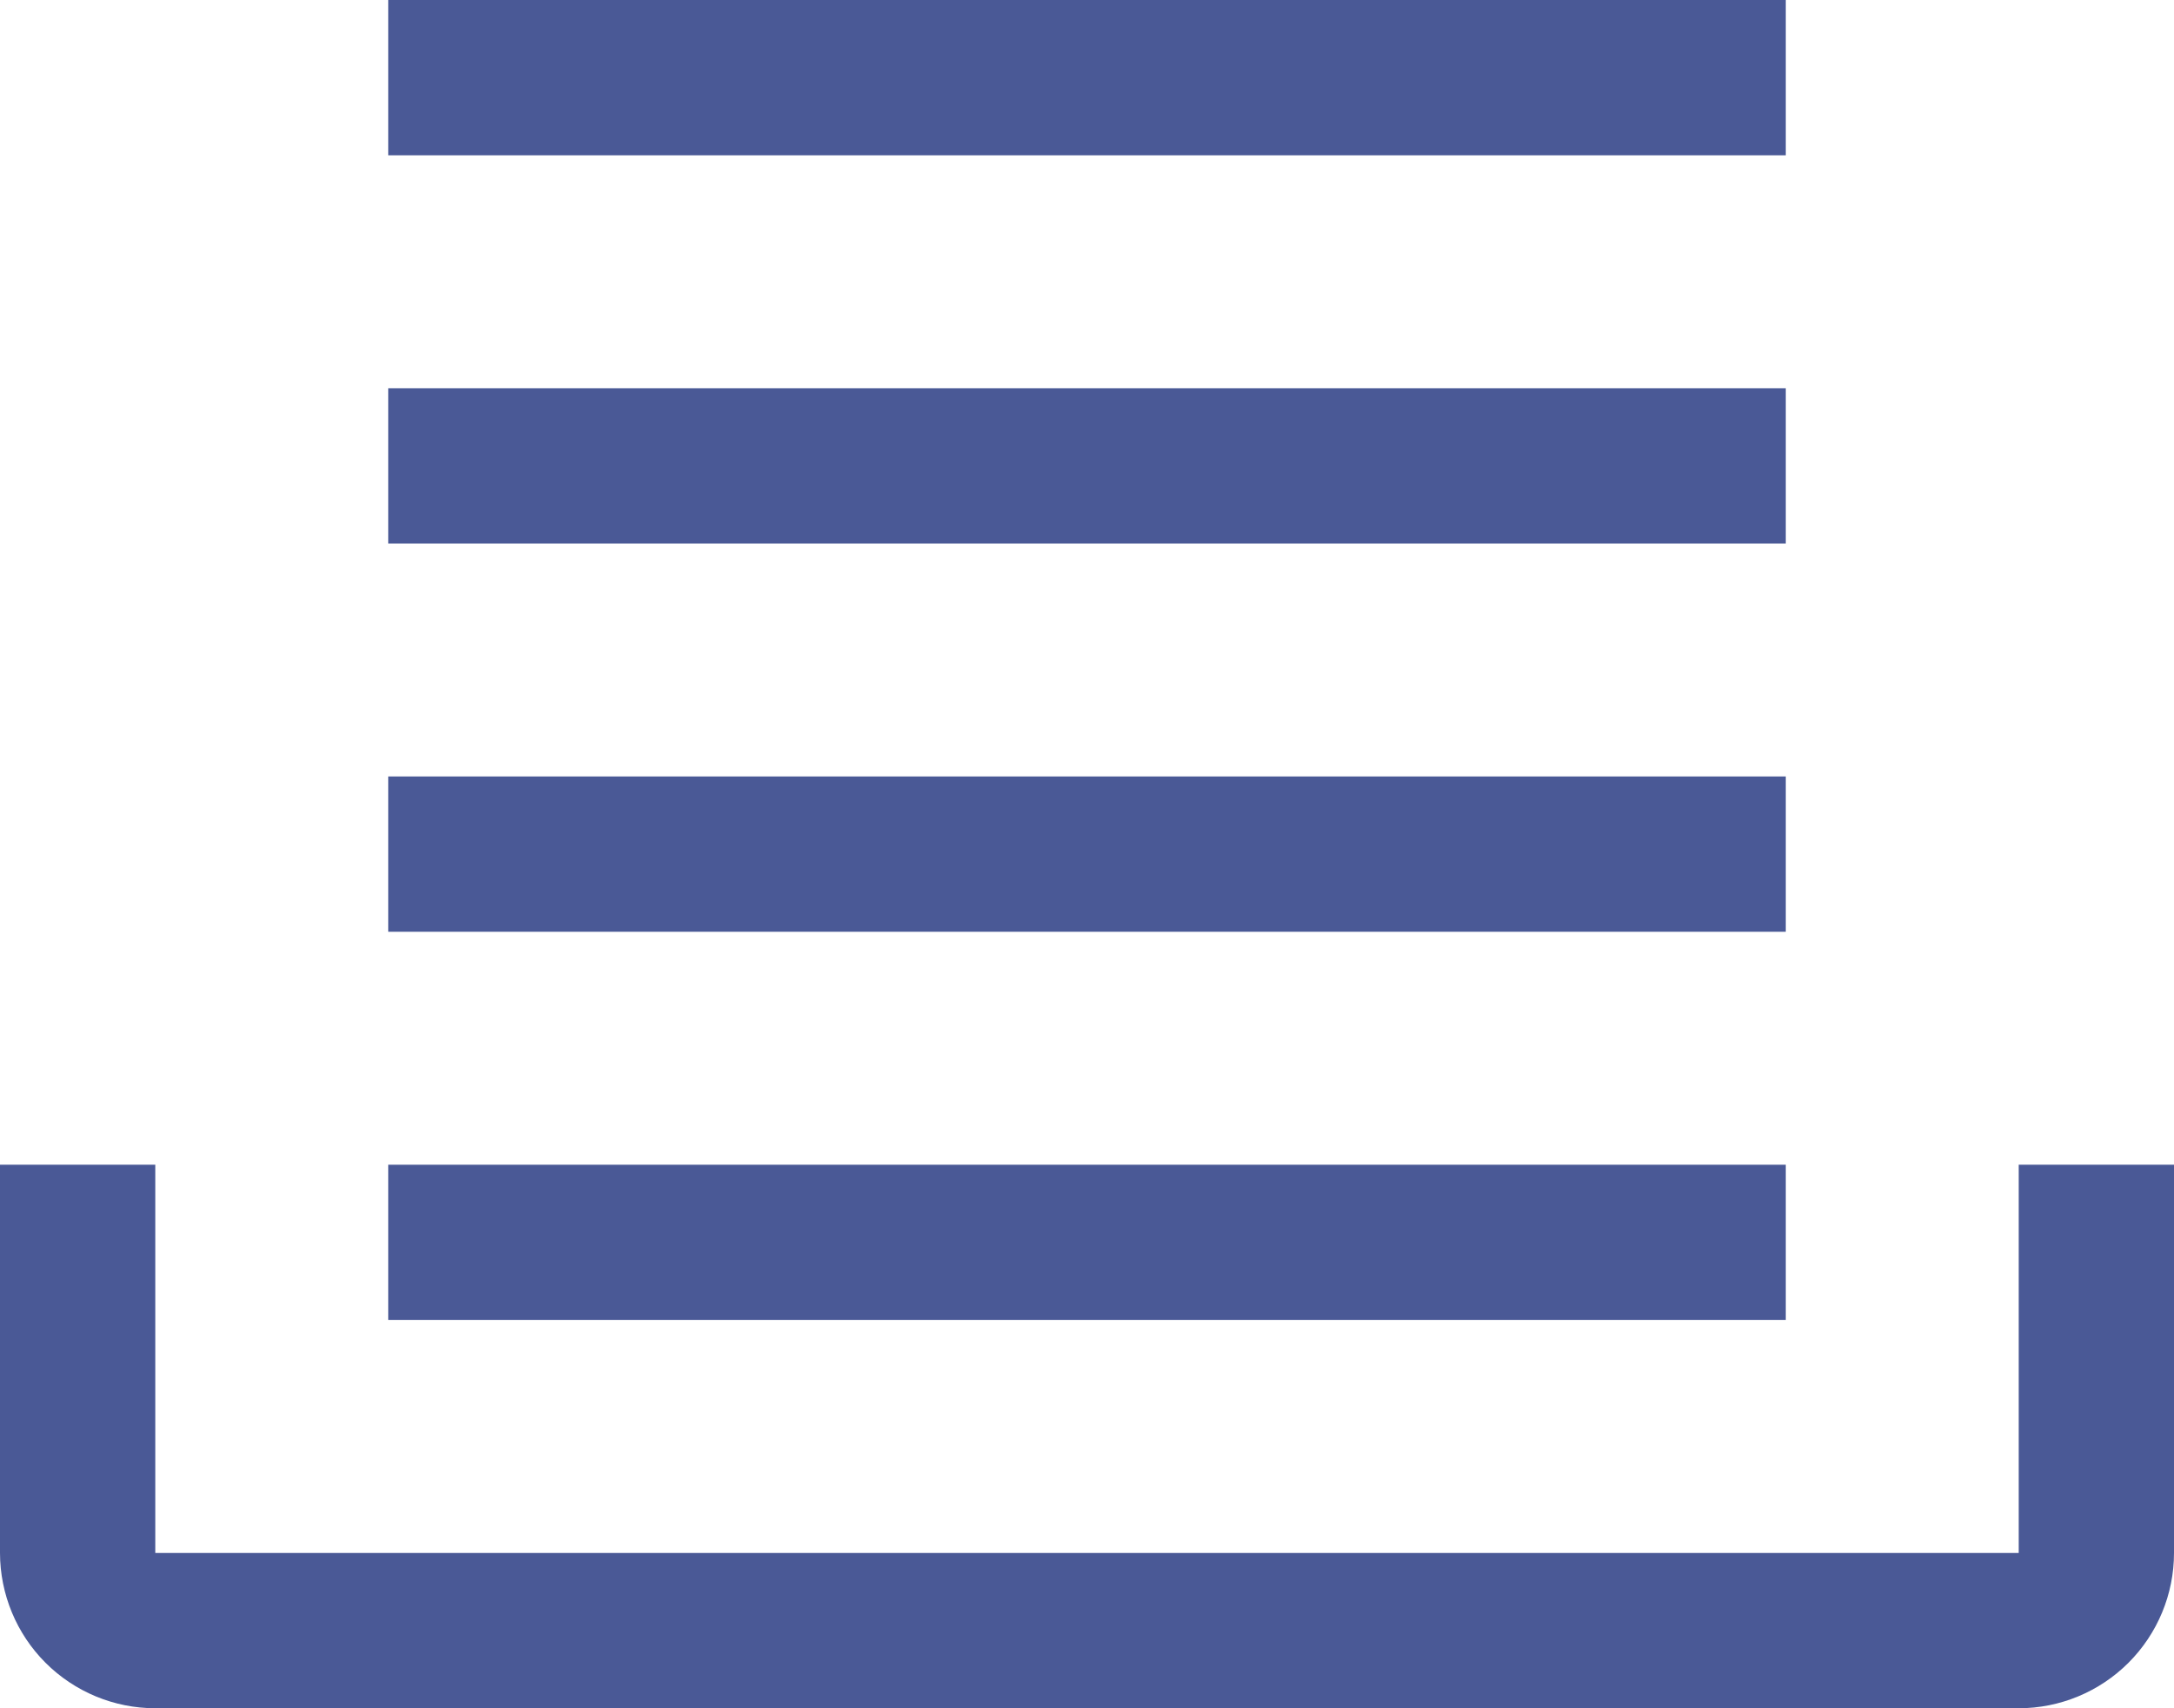 <svg width="28" height="22" viewBox="0 0 28 22" fill="none" xmlns="http://www.w3.org/2000/svg">
<path d="M26 22H2C1.47 22 0.961 21.789 0.586 21.414C0.211 21.039 0.001 20.53 0 20V15H2V20H26V15H28V20C28 20.53 27.789 21.039 27.414 21.414C27.039 21.789 26.53 22 26 22Z" fill="#4A5996"/>
<path d="M5 15H23V17H5V15ZM5 10H23V12H5V10ZM5 5H23V7H5V5ZM5 0H23V2H5V0Z" fill="#4A5996"/>
</svg>
